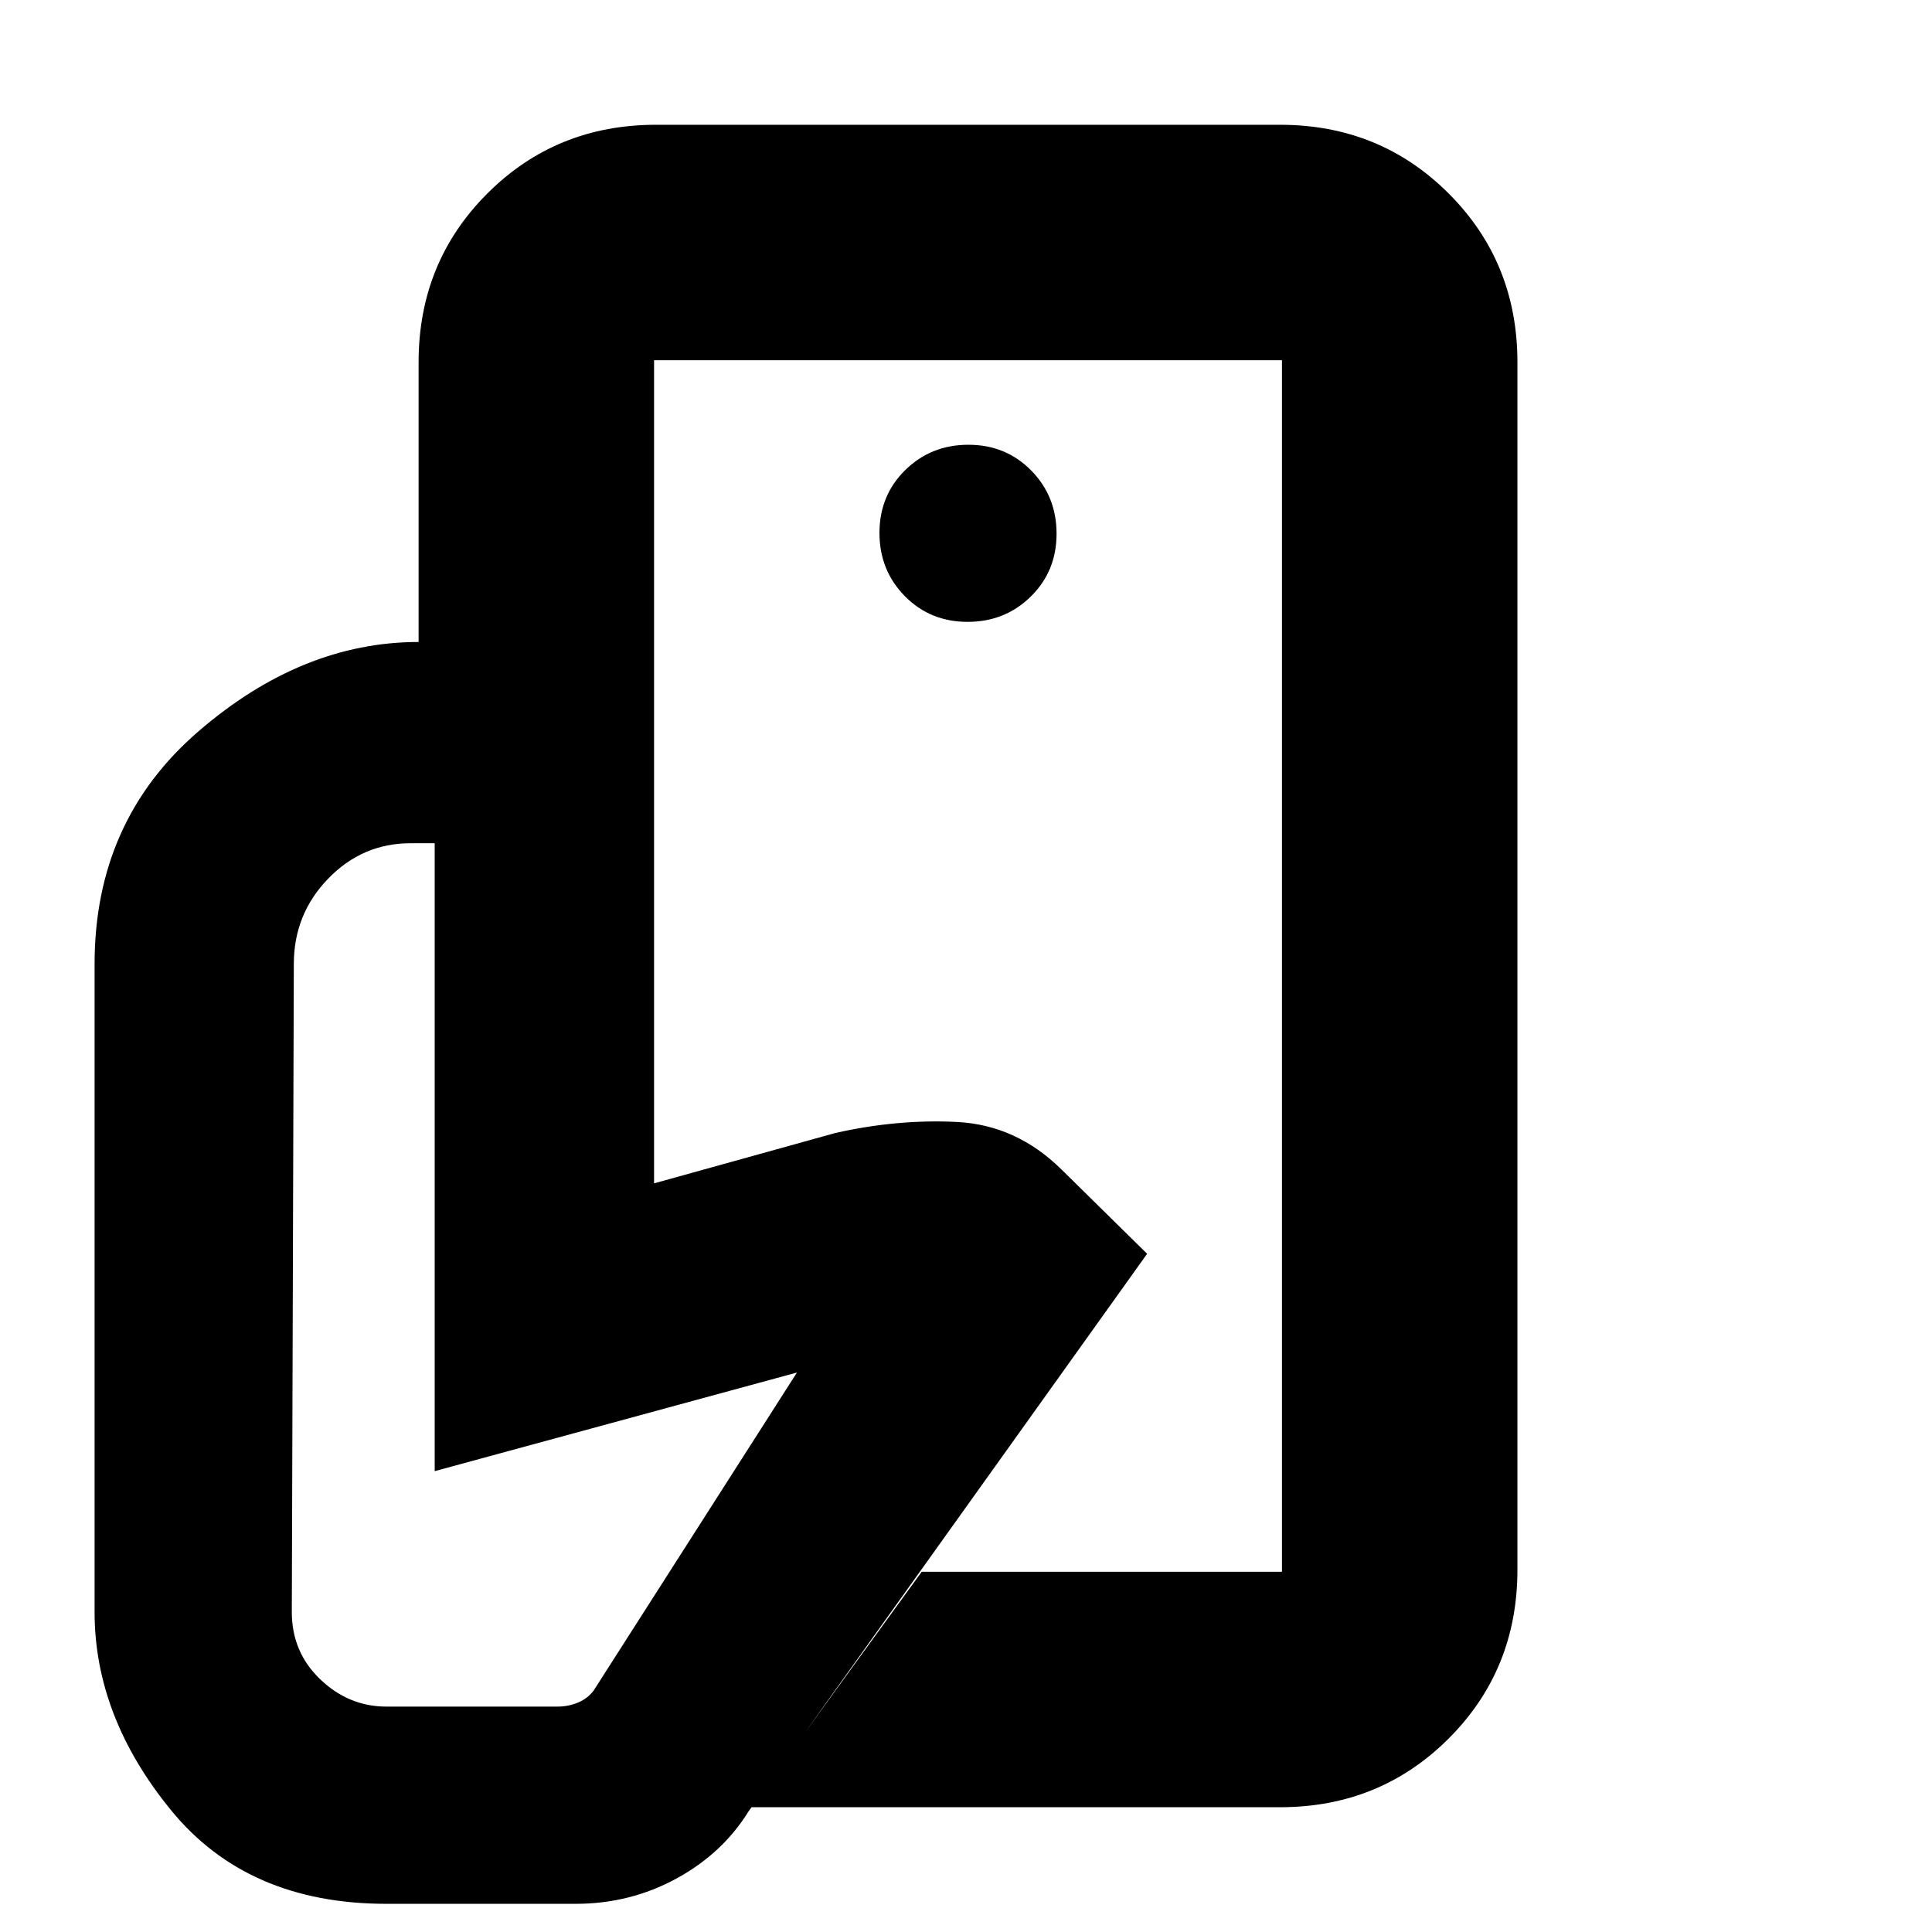 <svg xmlns="http://www.w3.org/2000/svg" height="20" viewBox="0 -960 960 960" width="20"><path d="M637-179v-257 17-362 602ZM286-14h-94q-69 0-107-46.5T47-159v-322q0-71 51.5-115.5T208-641h117v269l90-25q31-7 60.5-5.5t51.93 23.59L570-337 372-60q-13 21-36 33.5T286-14Zm350-48H373l85-117h179v-602H325v140H208v-139q0-49.7 34.15-83.85Q276.3-898 326-898h310q49.7 0 83.85 34.15Q754-829.7 754-780v600q0 49.7-34.15 83.85Q685.7-62 636-62ZM480.79-651q18.61 0 31.41-12.59t12.8-31.2q0-18.61-12.59-31.41t-31.2-12.8q-18.61 0-31.41 12.59t-12.8 31.2q0 18.61 12.59 31.41t31.2 12.8ZM396-278l-180 49v-312h-12q-23.93 0-40.96 17.62Q146-505.75 146-481l-1 322q0 19.98 14.18 33.49Q173.36-112 192-112h85q5.4 0 10.2-2 4.8-2 7.8-6l101-158Z"/></svg>